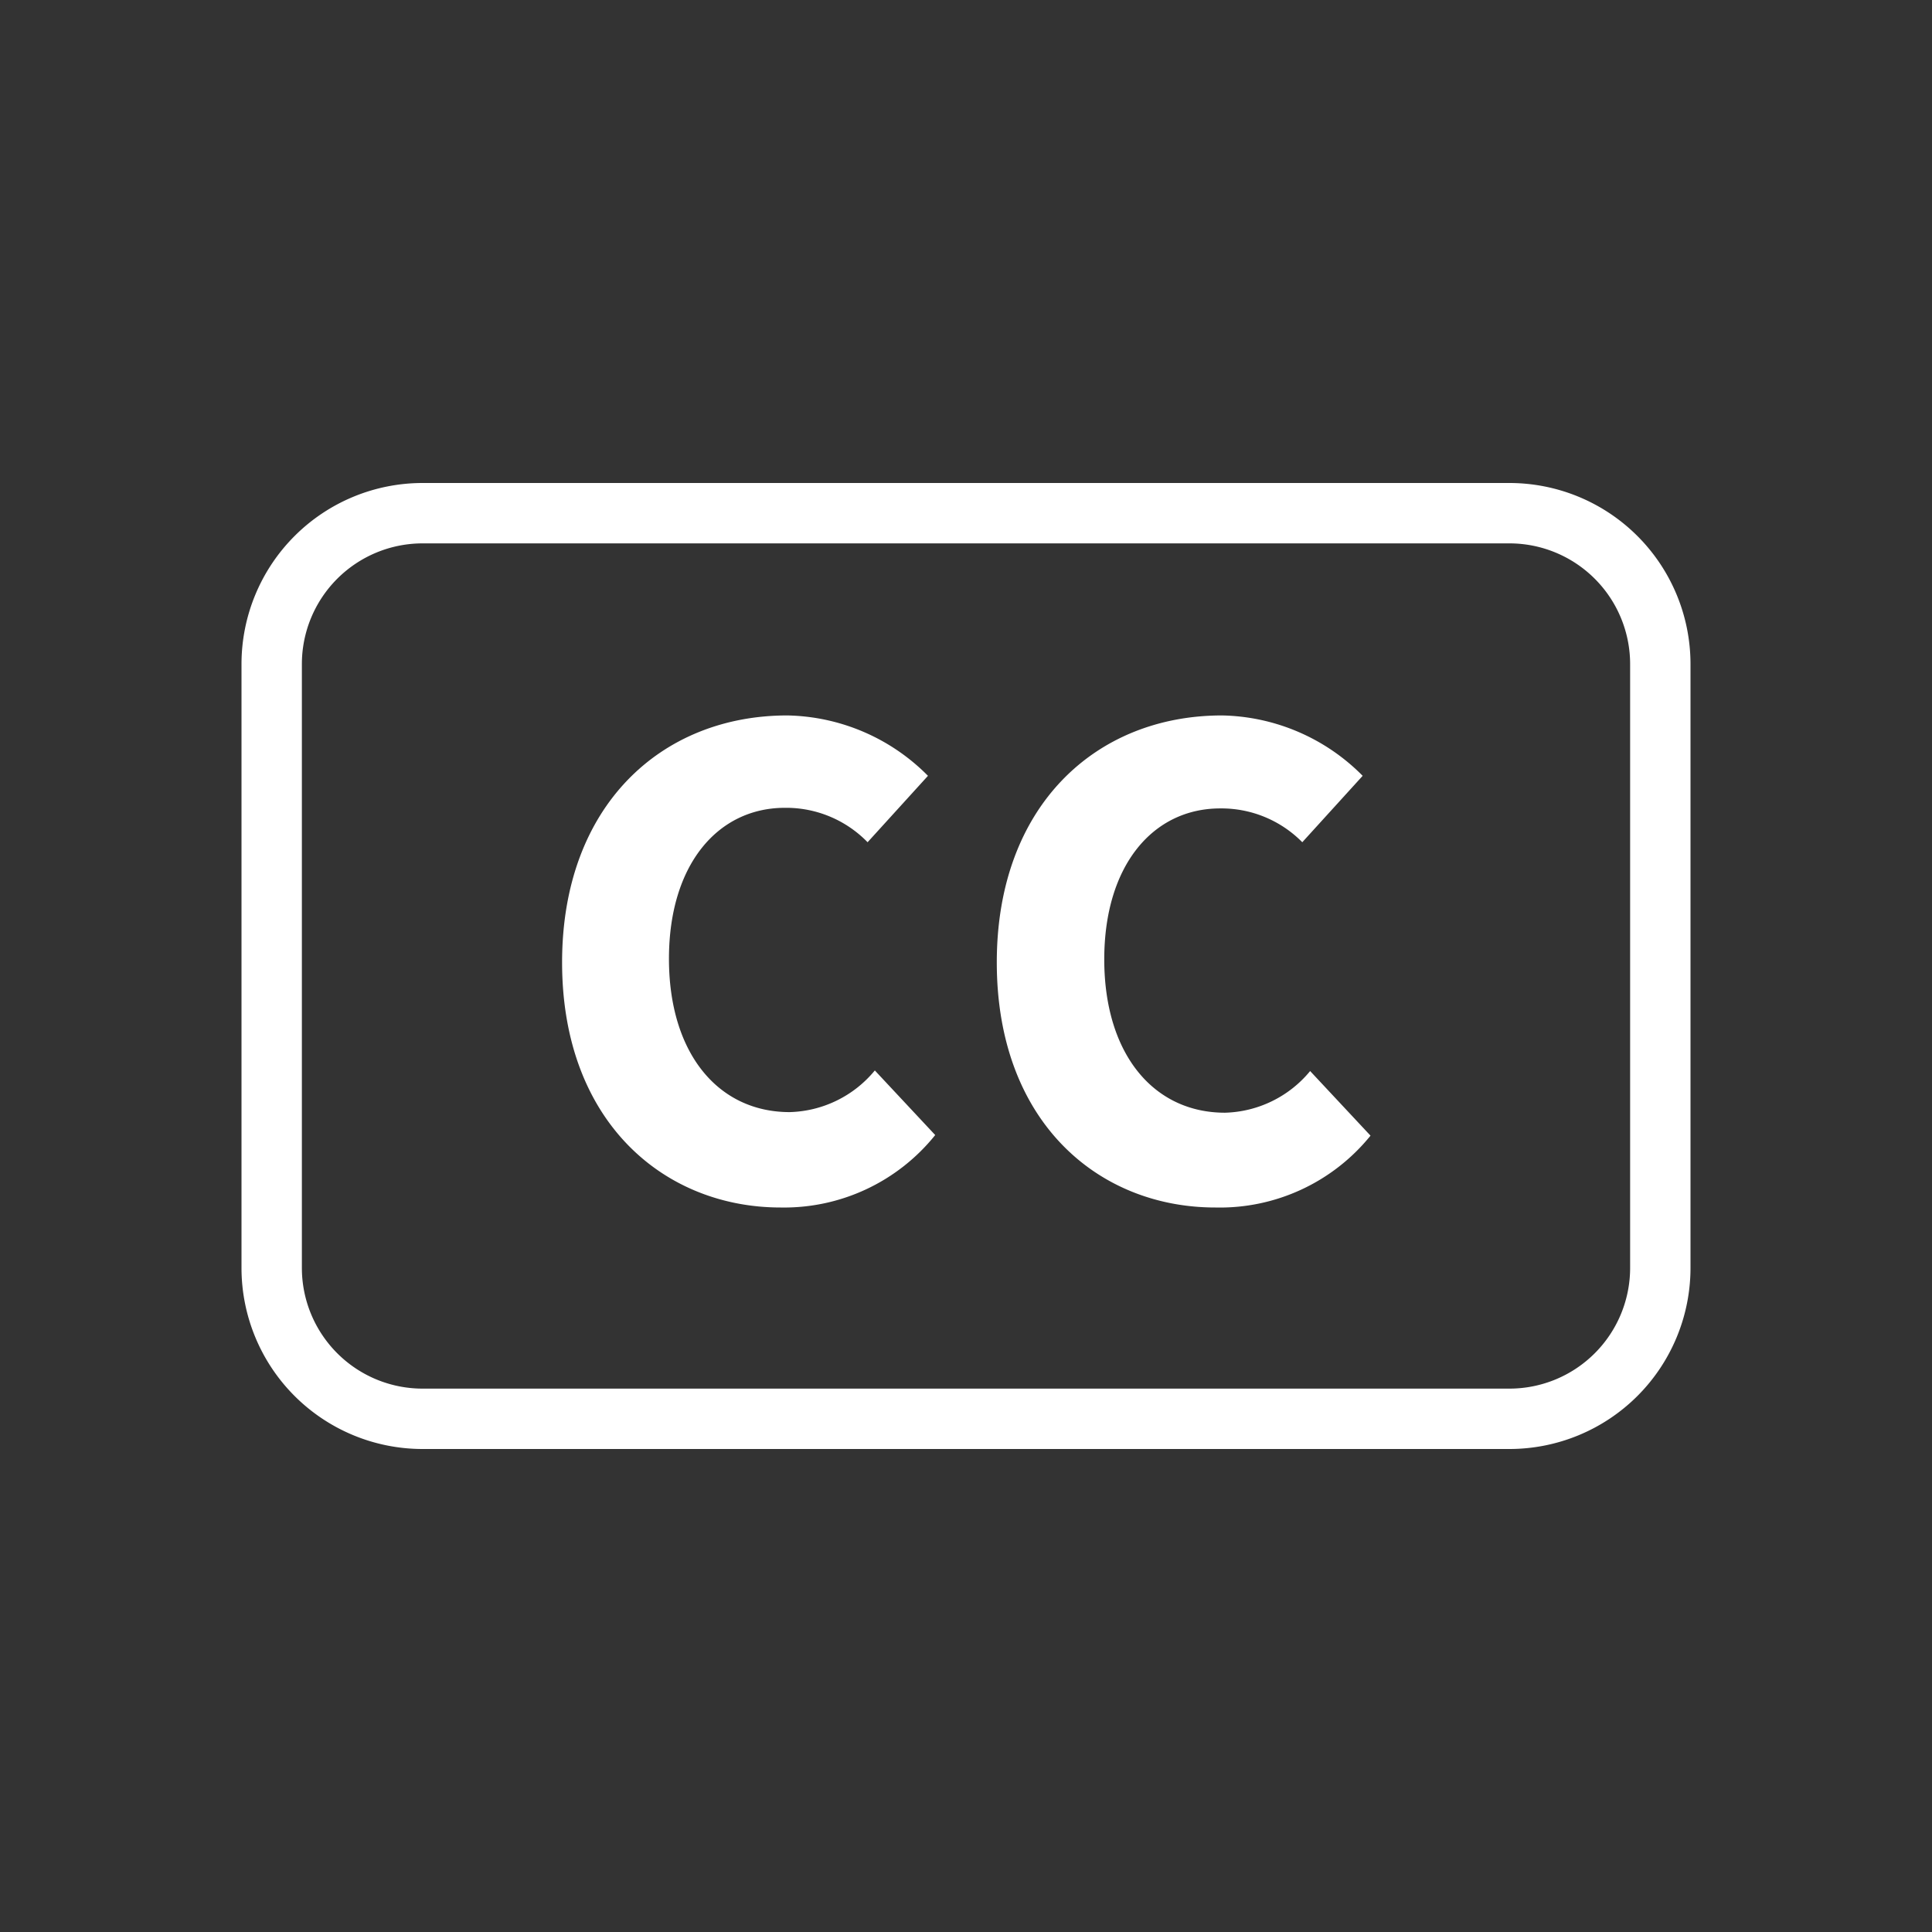 <svg xmlns="http://www.w3.org/2000/svg" viewBox="0 0 32 32">
  <rect x="0" y="0" width="32" height="32" fill="#333333" stroke="none"/>
  <defs>
    <style>
      .a {
        fill: #fff;
      }
    </style>
  </defs>
  <g>
    <g>
      <path class="a" d="M9.31,15.94c0-2.59,1.64-4.09,3.73-4.09a3.36,3.36,0,0,1,2.33,1l-1,1.1A1.88,1.88,0,0,0,13,13.38c-1.11,0-1.92.94-1.92,2.5s.81,2.54,2,2.54a1.89,1.89,0,0,0,1.41-.69l1,1.07A3.21,3.21,0,0,1,12.93,20C11,20,9.31,18.58,9.31,15.94Z"/>
      <path class="a" d="M16.51,15.94c0-2.59,1.64-4.09,3.73-4.09a3.36,3.36,0,0,1,2.33,1l-1,1.1a1.88,1.88,0,0,0-1.36-.56c-1.11,0-1.92.94-1.92,2.5s.81,2.54,2,2.54a1.89,1.89,0,0,0,1.41-.69l1,1.07A3.21,3.21,0,0,1,20.13,20C18.19,20,16.51,18.58,16.51,15.94Z"/>
    </g>
    <path class="a" d="M25,9a2,2,0,0,1,2,2V21a2,2,0,0,1-2,2H7a2,2,0,0,1-2-2V11A2,2,0,0,1,7,9H25m0-1H7a3,3,0,0,0-3,3V21a3,3,0,0,0,3,3H25a3,3,0,0,0,3-3V11a3,3,0,0,0-3-3Z"/>
  </g>
</svg>
